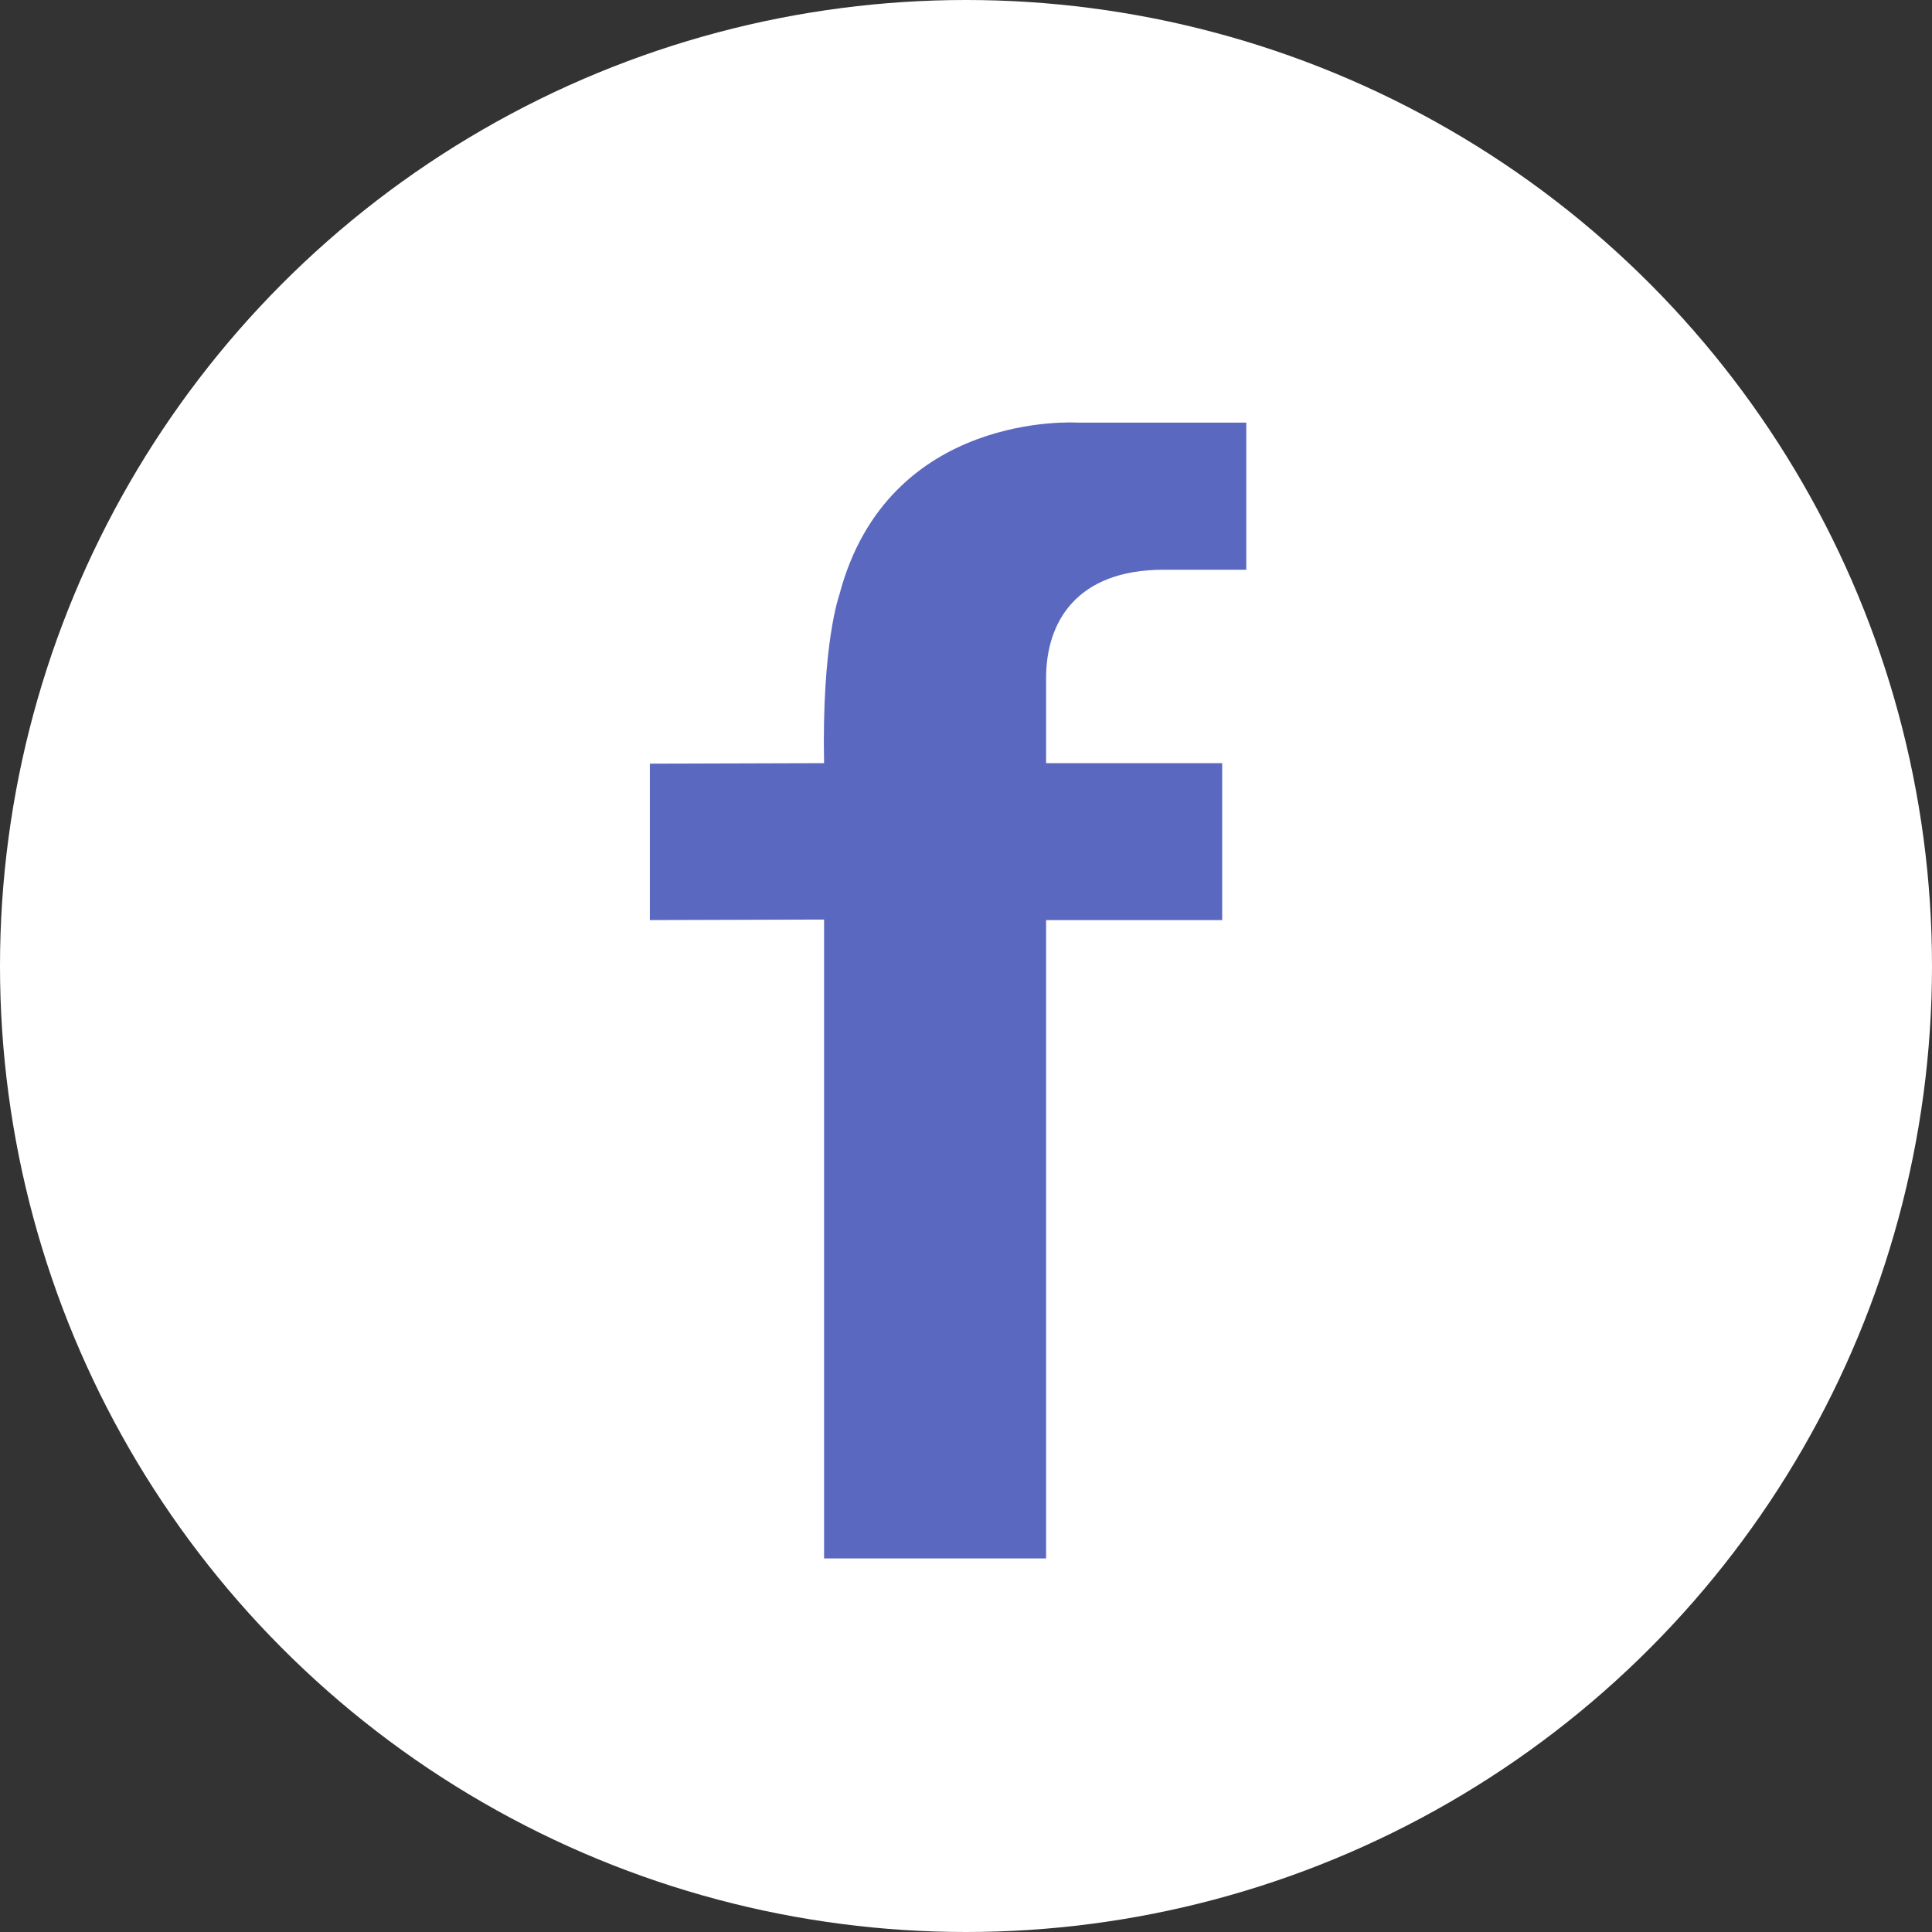 <svg width="48" height="48" viewBox="0 0 48 48" fill="none" xmlns="http://www.w3.org/2000/svg">
<rect x="0" y="0" width="48" height="48" fill="#333333" stroke="none"/>
<circle cx="24" cy="24" r="24" fill="white"/>
<path fill-rule="evenodd" clip-rule="evenodd" d="M26.773 10.5C26.773 10.5 22.06 10.185 20.852 14.782C20.852 14.782 20.414 15.989 20.474 18.96L16.146 18.973V22.859L20.474 22.846V38.719H25.99V22.859L30.365 22.859V18.96H25.99V16.842C25.99 15.468 26.734 14.155 28.91 14.155H30.964V10.5H26.773Z" fill="#5B68C0"/>
</svg>
